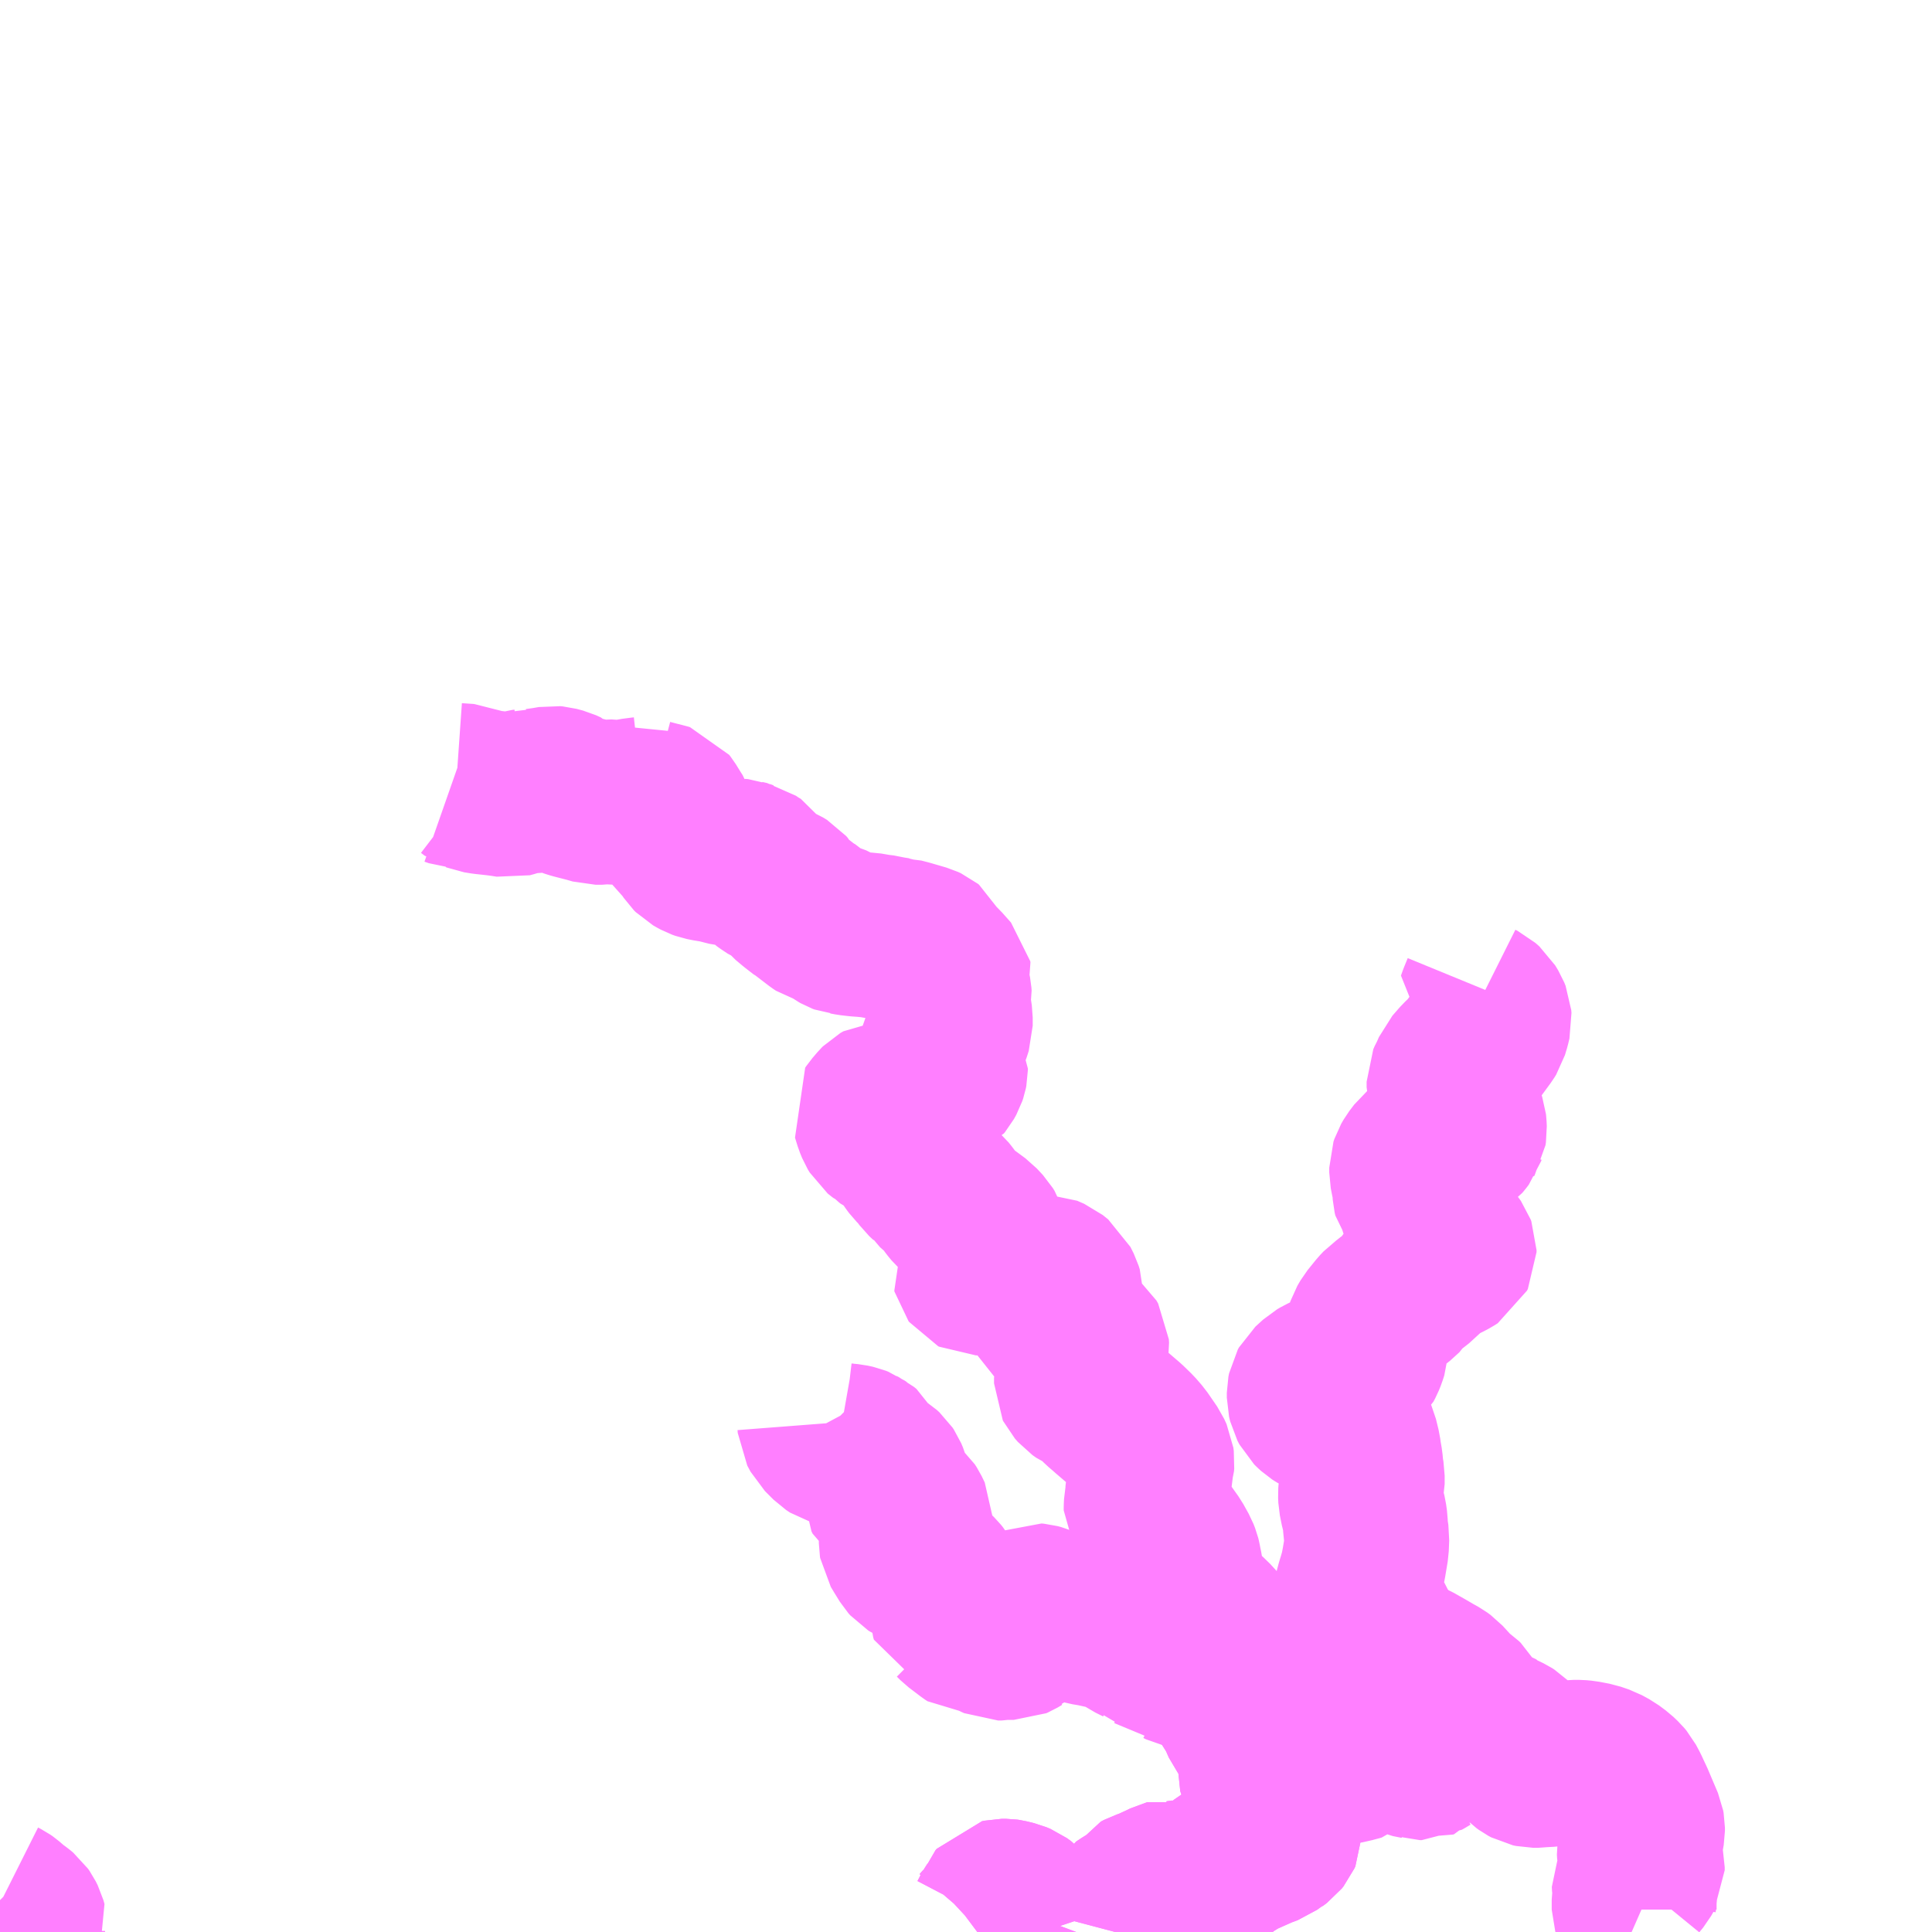 <?xml version="1.0" encoding="UTF-8"?>
<svg  xmlns="http://www.w3.org/2000/svg" xmlns:xlink="http://www.w3.org/1999/xlink" xmlns:go="http://purl.org/svgmap/profile" property="N07_001,N07_002,N07_003,N07_004,N07_005,N07_006,N07_007" viewBox="13148.438 -3269.531 8.789 8.789" go:dataArea="13148.4375 -3269.53125 8.7890625 8.7890625" >
<globalCoordinateSystem srsName="http://purl.org/crs/84" transform="matrix(100.0,0.0,0.0,-100.0,0.0,0.0)" />
<defs>
 <g id="p0" >
  <circle cx="0.0" cy="0.0" r="3" stroke="green" stroke-width="0.75" vector-effect="non-scaling-stroke" />
 </g>
</defs>
<g fill="none" fill-rule="evenodd" stroke="#FF00FF" stroke-width="0.75" opacity="0.5" vector-effect="non-scaling-stroke" stroke-linejoin="bevel" >
<path content="3,延岡市,三ヶ村線,0.2,0.0,0.0," xlink:title="3" d="M13148.438,-3260.887L13148.438,-3260.887L13148.443,-3260.882L13148.453,-3260.877L13148.463,-3260.87L13148.493,-3260.844L13148.519,-3260.825L13148.531,-3260.815L13148.538,-3260.805L13148.547,-3260.787L13148.552,-3260.769L13148.541,-3260.747L13148.541,-3260.742"/>
<path content="3,延岡市,二股線,0.2,1.0,0.0," xlink:title="3" d="M13155.897,-3260.825L13155.881,-3260.832L13155.874,-3260.838L13155.872,-3260.844L13155.872,-3260.889L13155.874,-3260.902L13155.875,-3260.935L13155.873,-3260.946L13155.872,-3260.966L13155.878,-3260.978L13155.896,-3261L13155.909,-3261.023L13155.909,-3261.028L13155.909,-3261.037L13155.896,-3261.097L13155.895,-3261.115L13155.91,-3261.202L13155.91,-3261.217L13155.908,-3261.228L13155.861,-3261.339L13155.856,-3261.349L13155.838,-3261.388L13155.822,-3261.418L13155.812,-3261.43L13155.792,-3261.449L13155.761,-3261.472L13155.728,-3261.49L13155.69,-3261.503L13155.643,-3261.512L13155.621,-3261.514L13155.597,-3261.514L13155.545,-3261.508L13155.501,-3261.506L13155.486,-3261.504L13155.449,-3261.502L13155.435,-3261.5L13155.413,-3261.5L13155.399,-3261.503L13155.386,-3261.51L13155.375,-3261.518L13155.367,-3261.526L13155.315,-3261.612L13155.307,-3261.62L13155.296,-3261.627L13155.267,-3261.641L13155.265,-3261.644L13155.221,-3261.665L13155.21,-3261.669L13155.135,-3261.688L13155.128,-3261.692L13155.122,-3261.698L13155.117,-3261.707L13155.097,-3261.782L13155.091,-3261.792L13155.083,-3261.8L13155.065,-3261.812L13155.042,-3261.833L13154.997,-3261.882L13154.982,-3261.893L13154.955,-3261.908L13154.912,-3261.933L13154.866,-3261.959L13154.843,-3261.969L13154.825,-3261.975L13154.79,-3261.987L13154.777,-3261.99L13154.774,-3261.99L13154.771,-3261.986L13154.761,-3261.945L13154.759,-3261.935"/>
<path content="3,延岡市,二股線,0.2,1.0,0.0," xlink:title="3" d="M13154.759,-3261.935L13154.765,-3261.934L13154.771,-3261.93L13154.78,-3261.922L13154.793,-3261.904L13154.81,-3261.877L13154.822,-3261.859L13154.834,-3261.841L13154.837,-3261.832L13154.838,-3261.818L13154.84,-3261.797L13154.843,-3261.789L13154.848,-3261.783L13154.883,-3261.752L13154.894,-3261.73L13154.904,-3261.715L13154.907,-3261.711L13154.915,-3261.701L13154.92,-3261.696L13154.965,-3261.622L13154.983,-3261.593L13154.994,-3261.575L13154.994,-3261.564L13154.99,-3261.556L13154.984,-3261.555L13154.947,-3261.555L13154.935,-3261.552L13154.915,-3261.54L13154.906,-3261.535L13154.897,-3261.535L13154.888,-3261.538L13154.848,-3261.546L13154.839,-3261.55L13154.824,-3261.56L13154.81,-3261.567L13154.799,-3261.57L13154.766,-3261.574L13154.74,-3261.574L13154.732,-3261.575L13154.706,-3261.576L13154.661,-3261.571L13154.653,-3261.569L13154.653,-3261.569L13154.642,-3261.564L13154.629,-3261.543L13154.616,-3261.531L13154.606,-3261.528L13154.593,-3261.525L13154.576,-3261.52L13154.539,-3261.514L13154.526,-3261.516L13154.465,-3261.551L13154.442,-3261.563L13154.434,-3261.564L13154.428,-3261.564L13154.414,-3261.559L13154.406,-3261.558L13154.376,-3261.558L13154.351,-3261.56L13154.337,-3261.564L13154.335,-3261.572L13154.334,-3261.579L13154.335,-3261.583L13154.34,-3261.588L13154.355,-3261.601L13154.362,-3261.605L13154.382,-3261.618L13154.387,-3261.622L13154.388,-3261.642L13154.382,-3261.646L13154.315,-3261.648L13154.311,-3261.649L13154.306,-3261.666L13154.304,-3261.688L13154.301,-3261.693L13154.295,-3261.699L13154.287,-3261.698L13154.281,-3261.695L13154.25,-3261.659L13154.245,-3261.656L13154.232,-3261.656L13154.225,-3261.658L13154.214,-3261.668L13154.195,-3261.697L13154.173,-3261.724L13154.162,-3261.73L13154.134,-3261.742L13154.113,-3261.748L13154.106,-3261.752L13154.102,-3261.756L13154.096,-3261.762L13154.088,-3261.78L13154.085,-3261.804L13154.078,-3261.819L13154.074,-3261.823L13154.069,-3261.827L13154.063,-3261.828L13154.052,-3261.825L13154.027,-3261.818L13154.031,-3261.81L13154.053,-3261.775L13154.065,-3261.756L13154.082,-3261.725L13154.092,-3261.701L13154.097,-3261.69L13154.109,-3261.674L13154.128,-3261.653L13154.149,-3261.635L13154.159,-3261.628L13154.169,-3261.619L13154.178,-3261.607L13154.185,-3261.595L13154.185,-3261.576L13154.177,-3261.546L13154.164,-3261.51L13154.163,-3261.501L13154.17,-3261.48L13154.188,-3261.449L13154.193,-3261.441L13154.201,-3261.43L13154.217,-3261.412L13154.228,-3261.4L13154.237,-3261.387L13154.249,-3261.358L13154.253,-3261.346L13154.253,-3261.34L13154.248,-3261.336L13154.221,-3261.317L13154.216,-3261.312L13154.215,-3261.299L13154.219,-3261.29L13154.235,-3261.271L13154.247,-3261.251L13154.257,-3261.228L13154.261,-3261.206L13154.261,-3261.193L13154.257,-3261.184L13154.249,-3261.174L13154.233,-3261.162L13154.228,-3261.16L13154.21,-3261.147L13154.194,-3261.141L13154.177,-3261.135L13154.078,-3261.091L13154.056,-3261.078L13154.046,-3261.071L13154.019,-3261.056L13153.983,-3261.026L13153.931,-3260.991L13153.917,-3260.982L13153.894,-3260.97L13153.884,-3260.968L13153.874,-3260.97L13153.868,-3260.972L13153.857,-3260.972L13153.839,-3260.966L13153.824,-3260.966L13153.809,-3260.967L13153.794,-3260.965L13153.766,-3260.965L13153.759,-3260.967L13153.754,-3260.968L13153.75,-3260.969L13153.746,-3260.968L13153.726,-3260.958L13153.678,-3260.936L13153.659,-3260.928L13153.637,-3260.921L13153.622,-3260.913L13153.606,-3260.888L13153.601,-3260.882L13153.593,-3260.874L13153.583,-3260.868L13153.562,-3260.855L13153.541,-3260.841L13153.533,-3260.825L13153.511,-3260.742M13153.178,-3260.742L13153.175,-3260.751L13153.154,-3260.771L13153.132,-3260.801L13153.117,-3260.818L13153.104,-3260.837L13153.09,-3260.852L13153.072,-3260.865L13153.053,-3260.873L13153.02,-3260.881L13153.013,-3260.882L13152.996,-3260.882L13152.987,-3260.88L13152.982,-3260.874L13152.976,-3260.858L13152.972,-3260.849L13152.959,-3260.829L13152.955,-3260.821L13152.944,-3260.8L13152.932,-3260.787L13152.918,-3260.775L13152.906,-3260.761L13152.892,-3260.748L13152.884,-3260.742"/>
<path content="3,延岡市,二股線,0.2,1.0,0.0," xlink:title="3" d="M13155.189,-3265.03L13155.173,-3264.991L13155.164,-3264.966L13155.174,-3264.961L13155.192,-3264.945L13155.206,-3264.922L13155.212,-3264.907L13155.213,-3264.894L13155.207,-3264.869L13155.198,-3264.839L13155.19,-3264.826L13155.124,-3264.736L13155.089,-3264.703L13155.055,-3264.664L13155.042,-3264.634L13155.036,-3264.624L13155.03,-3264.61L13155.03,-3264.585L13155.034,-3264.57L13155.049,-3264.544L13155.054,-3264.533L13155.056,-3264.526L13155.056,-3264.499L13155.059,-3264.49L13155.071,-3264.475L13155.079,-3264.463L13155.09,-3264.444L13155.096,-3264.428L13155.098,-3264.422L13155.099,-3264.413L13155.1,-3264.391L13155.098,-3264.378L13155.095,-3264.373L13155.093,-3264.367L13155.084,-3264.355L13155.078,-3264.348L13155.068,-3264.341L13155.056,-3264.337L13155.038,-3264.334L13155.017,-3264.333L13155.006,-3264.331L13154.974,-3264.314L13154.947,-3264.303L13154.941,-3264.302L13154.913,-3264.29L13154.903,-3264.284L13154.897,-3264.279L13154.875,-3264.25L13154.864,-3264.231L13154.86,-3264.219L13154.86,-3264.197L13154.867,-3264.161L13154.872,-3264.142L13154.875,-3264.099L13154.878,-3264.086L13154.898,-3264.061L13154.906,-3264.036L13154.917,-3264.015L13154.923,-3263.996L13154.933,-3263.98L13154.948,-3263.965L13155.006,-3263.929L13155.012,-3263.923L13155.024,-3263.891L13155.032,-3263.876L13155.043,-3263.862L13155.05,-3263.852L13155.053,-3263.844L13155.053,-3263.835L13155.049,-3263.827L13155.035,-3263.818L13155.018,-3263.809L13155,-3263.8L13154.992,-3263.797L13154.985,-3263.793L13154.965,-3263.784L13154.927,-3263.751L13154.868,-3263.697L13154.862,-3263.693L13154.843,-3263.685L13154.836,-3263.677L13154.825,-3263.657L13154.782,-3263.618L13154.77,-3263.61L13154.745,-3263.59L13154.732,-3263.581L13154.716,-3263.564L13154.678,-3263.517L13154.664,-3263.493L13154.657,-3263.472L13154.653,-3263.455L13154.653,-3263.418L13154.651,-3263.388L13154.644,-3263.366L13154.636,-3263.346L13154.628,-3263.331L13154.619,-3263.323L13154.613,-3263.318L13154.581,-3263.305L13154.465,-3263.266L13154.454,-3263.261L13154.449,-3263.258L13154.437,-3263.251L13154.402,-3263.219L13154.397,-3263.21L13154.394,-3263.195L13154.394,-3263.173L13154.399,-3263.152L13154.408,-3263.135L13154.416,-3263.127L13154.428,-3263.116L13154.442,-3263.107L13154.478,-3263.088L13154.561,-3263.04L13154.571,-3263.035L13154.581,-3263.028L13154.589,-3263.019L13154.599,-3263.003L13154.606,-3262.987L13154.618,-3262.938L13154.621,-3262.915L13154.627,-3262.881L13154.629,-3262.859L13154.631,-3262.841L13154.635,-3262.818L13154.635,-3262.78L13154.632,-3262.766L13154.628,-3262.746L13154.627,-3262.733L13154.628,-3262.711L13154.637,-3262.666L13154.642,-3262.649L13154.645,-3262.637L13154.649,-3262.608L13154.65,-3262.576L13154.653,-3262.558L13154.656,-3262.538L13154.654,-3262.489L13154.643,-3262.423L13154.635,-3262.382L13154.625,-3262.347L13154.617,-3262.321L13154.605,-3262.276L13154.603,-3262.255L13154.604,-3262.244L13154.611,-3262.232L13154.62,-3262.219L13154.638,-3262.191L13154.647,-3262.178L13154.68,-3262.151L13154.687,-3262.14L13154.689,-3262.135L13154.691,-3262.119L13154.689,-3262.106L13154.684,-3262.082L13154.667,-3262.032L13154.663,-3262.015L13154.665,-3262.006L13154.672,-3261.99L13154.687,-3261.972L13154.706,-3261.955L13154.728,-3261.939L13154.745,-3261.935L13154.759,-3261.935"/>
<path content="3,延岡市,大保下線,0.2,0.0,0.0," xlink:title="3" d="M13154.051,-3261.885L13154.04,-3261.862L13154.024,-3261.835L13154.025,-3261.828L13154.027,-3261.818L13154.031,-3261.81L13154.053,-3261.775L13154.065,-3261.756L13154.082,-3261.725L13154.092,-3261.701L13154.097,-3261.69L13154.109,-3261.674L13154.128,-3261.653L13154.149,-3261.635L13154.159,-3261.628L13154.169,-3261.619L13154.178,-3261.607L13154.185,-3261.595L13154.185,-3261.576L13154.177,-3261.546L13154.164,-3261.51L13154.163,-3261.501L13154.17,-3261.48L13154.188,-3261.449L13154.193,-3261.441L13154.201,-3261.43L13154.217,-3261.412L13154.228,-3261.4L13154.237,-3261.387L13154.249,-3261.358L13154.253,-3261.346L13154.253,-3261.34L13154.248,-3261.336L13154.221,-3261.317L13154.216,-3261.312L13154.215,-3261.299L13154.219,-3261.29L13154.235,-3261.271L13154.247,-3261.251L13154.257,-3261.228L13154.261,-3261.206L13154.261,-3261.193L13154.257,-3261.184L13154.249,-3261.174L13154.233,-3261.162L13154.228,-3261.16L13154.21,-3261.147L13154.194,-3261.141L13154.177,-3261.135L13154.078,-3261.091L13154.056,-3261.078L13154.046,-3261.071L13154.019,-3261.056L13153.983,-3261.026L13153.931,-3260.991L13153.917,-3260.982L13153.894,-3260.97L13153.884,-3260.968L13153.874,-3260.97L13153.868,-3260.972L13153.857,-3260.972L13153.839,-3260.966L13153.824,-3260.966L13153.809,-3260.967L13153.794,-3260.965L13153.766,-3260.965L13153.759,-3260.967L13153.754,-3260.968L13153.75,-3260.969L13153.746,-3260.968L13153.726,-3260.958L13153.678,-3260.936L13153.659,-3260.928L13153.637,-3260.921L13153.622,-3260.913L13153.606,-3260.888L13153.601,-3260.882L13153.593,-3260.874L13153.583,-3260.868L13153.562,-3260.855L13153.541,-3260.841L13153.533,-3260.825L13153.511,-3260.742M13153.178,-3260.742L13153.175,-3260.751L13153.154,-3260.771L13153.132,-3260.801L13153.117,-3260.818L13153.104,-3260.837L13153.09,-3260.852L13153.072,-3260.865L13153.053,-3260.873L13153.02,-3260.881L13153.013,-3260.882L13152.996,-3260.882L13152.987,-3260.88L13152.982,-3260.874L13152.976,-3260.858L13152.972,-3260.849L13152.959,-3260.829L13152.955,-3260.821L13152.944,-3260.8L13152.932,-3260.787L13152.918,-3260.775L13152.906,-3260.761L13152.892,-3260.748L13152.884,-3260.742"/>
<path content="3,延岡市,大保下線,0.2,0.0,0.0," xlink:title="3" d="M13152.167,-3263.054L13152.168,-3263.041L13152.183,-3263.013L13152.222,-3262.974L13152.24,-3262.962L13152.251,-3262.959L13152.268,-3262.956L13152.285,-3262.954L13152.306,-3262.952L13152.329,-3262.947L13152.339,-3262.943L13152.349,-3262.936L13152.359,-3262.931L13152.37,-3262.922L13152.375,-3262.912L13152.381,-3262.885L13152.383,-3262.882L13152.398,-3262.871L13152.448,-3262.839L13152.459,-3262.829L13152.465,-3262.82L13152.473,-3262.801L13152.478,-3262.783L13152.478,-3262.769L13152.469,-3262.752L13152.465,-3262.741L13152.465,-3262.732L13152.47,-3262.722L13152.48,-3262.715L13152.497,-3262.705L13152.507,-3262.699L13152.518,-3262.694L13152.528,-3262.689L13152.542,-3262.68L13152.557,-3262.667L13152.566,-3262.653L13152.58,-3262.624L13152.58,-3262.614L13152.568,-3262.592L13152.566,-3262.585L13152.567,-3262.564L13152.566,-3262.559L13152.56,-3262.554L13152.546,-3262.547L13152.538,-3262.542L13152.538,-3262.511L13152.539,-3262.505L13152.554,-3262.48L13152.578,-3262.441L13152.586,-3262.432L13152.594,-3262.427L13152.614,-3262.418L13152.64,-3262.409L13152.664,-3262.394L13152.699,-3262.36L13152.707,-3262.35L13152.735,-3262.305L13152.749,-3262.287L13152.754,-3262.278L13152.76,-3262.263L13152.769,-3262.216L13152.772,-3262.182L13152.775,-3262.171L13152.783,-3262.169L13152.799,-3262.153L13152.853,-3262.112L13152.865,-3262.104L13152.878,-3262.104L13152.908,-3262.107L13152.92,-3262.107L13152.928,-3262.105L13152.968,-3262.084L13152.979,-3262.079L13152.993,-3262.079L13153.008,-3262.082L13153.05,-3262.082L13153.057,-3262.085L13153.077,-3262.097L13153.096,-3262.105L13153.105,-3262.108L13153.111,-3262.114L13153.109,-3262.117L13153.097,-3262.12L13153.069,-3262.121L13153.054,-3262.124L13153.016,-3262.125L13152.998,-3262.128L13152.992,-3262.131L13152.991,-3262.134L13152.994,-3262.137L13153.006,-3262.141L13153.031,-3262.157L13153.04,-3262.162L13153.06,-3262.16L13153.073,-3262.166L13153.126,-3262.193L13153.165,-3262.194L13153.168,-3262.197L13153.169,-3262.204L13153.166,-3262.207L13153.157,-3262.213L13153.142,-3262.218L13153.137,-3262.222L13153.137,-3262.223L13153.138,-3262.225L13153.142,-3262.227L13153.153,-3262.226L13153.168,-3262.222L13153.22,-3262.2L13153.258,-3262.186L13153.278,-3262.183L13153.303,-3262.184L13153.313,-3262.183L13153.326,-3262.173L13153.344,-3262.161L13153.361,-3262.153L13153.378,-3262.148L13153.402,-3262.144L13153.428,-3262.143L13153.434,-3262.138L13153.442,-3262.134L13153.445,-3262.133L13153.454,-3262.132L13153.469,-3262.134L13153.479,-3262.138L13153.489,-3262.137L13153.498,-3262.125L13153.506,-3262.119L13153.529,-3262.108L13153.539,-3262.107L13153.551,-3262.104L13153.566,-3262.091L13153.588,-3262.076L13153.624,-3262.058L13153.641,-3262.046L13153.65,-3262.037L13153.657,-3262.035L13153.669,-3262.035L13153.686,-3262.037L13153.69,-3262.037L13153.706,-3262.026L13153.721,-3262.013L13153.764,-3261.979L13153.766,-3261.974L13153.768,-3261.964L13153.771,-3261.959L13153.772,-3261.959L13153.775,-3261.956L13153.78,-3261.956L13153.792,-3261.961L13153.801,-3261.961L13153.807,-3261.96L13153.819,-3261.954L13153.833,-3261.951L13153.856,-3261.95L13153.885,-3261.942L13153.898,-3261.936L13153.93,-3261.93L13153.957,-3261.929L13153.967,-3261.927L13153.974,-3261.924L13153.979,-3261.912L13153.99,-3261.908L13154.001,-3261.907L13154.051,-3261.885"/>
<path content="3,延岡市,大保下線,0.2,0.0,0.0," xlink:title="3" d="M13150.493,-3265.965L13150.513,-3265.958L13150.57,-3265.954L13150.581,-3265.949L13150.598,-3265.936L13150.604,-3265.935L13150.609,-3265.933L13150.64,-3265.928L13150.668,-3265.925L13150.695,-3265.922L13150.726,-3265.918L13150.757,-3265.913L13150.761,-3265.914L13150.811,-3265.929L13150.82,-3265.93L13150.84,-3265.938L13150.868,-3265.934L13150.882,-3265.934L13150.918,-3265.939L13150.953,-3265.945L13150.964,-3265.944L13150.994,-3265.936L13151.016,-3265.926L13151.024,-3265.917L13151.026,-3265.915L13151.038,-3265.911L13151.051,-3265.907L13151.117,-3265.89L13151.148,-3265.881L13151.175,-3265.881L13151.195,-3265.884L13151.226,-3265.882L13151.248,-3265.881L13151.271,-3265.88L13151.285,-3265.882L13151.316,-3265.889L13151.354,-3265.894L13151.363,-3265.895L13151.369,-3265.898L13151.378,-3265.891L13151.392,-3265.884L13151.438,-3265.872L13151.453,-3265.869L13151.459,-3265.867L13151.466,-3265.858L13151.492,-3265.816L13151.501,-3265.802L13151.506,-3265.787L13151.51,-3265.766L13151.513,-3265.742L13151.519,-3265.733L13151.538,-3265.717L13151.558,-3265.705L13151.579,-3265.667L13151.587,-3265.655L13151.595,-3265.647L13151.609,-3265.639L13151.622,-3265.632L13151.636,-3265.627L13151.666,-3265.621L13151.69,-3265.618L13151.757,-3265.601L13151.769,-3265.6L13151.77,-3265.601L13151.782,-3265.605L13151.798,-3265.614L13151.81,-3265.613L13151.823,-3265.608L13151.845,-3265.603L13151.868,-3265.587L13151.892,-3265.573L13151.895,-3265.568L13151.899,-3265.555L13151.905,-3265.544L13151.918,-3265.531L13151.929,-3265.523L13151.956,-3265.505L13151.987,-3265.492L13152.005,-3265.481L13152.012,-3265.473L13152.019,-3265.459L13152.026,-3265.451L13152.057,-3265.425L13152.097,-3265.394L13152.1,-3265.393L13152.164,-3265.344L13152.176,-3265.336L13152.187,-3265.333L13152.211,-3265.327L13152.229,-3265.318L13152.259,-3265.297L13152.266,-3265.293L13152.274,-3265.29L13152.285,-3265.289L13152.306,-3265.285L13152.341,-3265.281L13152.369,-3265.279L13152.41,-3265.275L13152.426,-3265.271L13152.46,-3265.267L13152.478,-3265.262L13152.516,-3265.256L13152.526,-3265.255L13152.531,-3265.253L13152.536,-3265.253L13152.567,-3265.245L13152.639,-3265.224L13152.652,-3265.218L13152.657,-3265.214L13152.667,-3265.193L13152.68,-3265.164L13152.7,-3265.146L13152.717,-3265.13L13152.757,-3265.085L13152.758,-3265.08L13152.752,-3265.063L13152.751,-3265.056L13152.751,-3265.037L13152.756,-3265.012L13152.757,-3264.998L13152.754,-3264.984L13152.751,-3264.966L13152.751,-3264.947L13152.757,-3264.929L13152.761,-3264.902L13152.761,-3264.865L13152.751,-3264.834L13152.739,-3264.807L13152.727,-3264.785L13152.721,-3264.752L13152.72,-3264.742L13152.717,-3264.714L13152.717,-3264.709L13152.735,-3264.677L13152.739,-3264.67L13152.739,-3264.663L13152.737,-3264.653L13152.733,-3264.641L13152.722,-3264.621L13152.717,-3264.615L13152.709,-3264.612L13152.695,-3264.608L13152.673,-3264.605L13152.659,-3264.6L13152.648,-3264.595L13152.628,-3264.579L13152.594,-3264.551L13152.564,-3264.531L13152.546,-3264.523L13152.526,-3264.518L13152.506,-3264.516L13152.461,-3264.514L13152.447,-3264.506L13152.441,-3264.5L13152.424,-3264.48L13152.417,-3264.472L13152.413,-3264.466L13152.425,-3264.427L13152.434,-3264.405L13152.443,-3264.39L13152.449,-3264.385L13152.453,-3264.382L13152.462,-3264.378L13152.475,-3264.375L13152.478,-3264.373L13152.486,-3264.357L13152.49,-3264.353L13152.495,-3264.349L13152.52,-3264.338L13152.528,-3264.331L13152.533,-3264.323L13152.542,-3264.313L13152.556,-3264.302L13152.592,-3264.249L13152.601,-3264.237L13152.612,-3264.226L13152.626,-3264.212L13152.649,-3264.181L13152.665,-3264.166L13152.683,-3264.159L13152.684,-3264.156L13152.685,-3264.146L13152.69,-3264.138L13152.734,-3264.099L13152.742,-3264.089L13152.746,-3264.084L13152.769,-3264.053L13152.783,-3264.036L13152.803,-3264.018L13152.823,-3264.002L13152.88,-3263.96L13152.908,-3263.93L13152.916,-3263.917L13152.92,-3263.905L13152.92,-3263.88L13152.918,-3263.868L13152.908,-3263.845L13152.892,-3263.822L13152.886,-3263.81L13152.884,-3263.797L13152.883,-3263.782L13152.88,-3263.77L13152.873,-3263.755L13152.87,-3263.75L13152.871,-3263.746L13152.874,-3263.742L13152.878,-3263.74L13152.889,-3263.74L13152.91,-3263.743L13152.945,-3263.753L13152.954,-3263.753L13152.98,-3263.737L13153.022,-3263.715L13153.041,-3263.707L13153.053,-3263.703L13153.078,-3263.703L13153.097,-3263.708L13153.109,-3263.71L13153.111,-3263.711L13153.127,-3263.715L13153.162,-3263.725L13153.188,-3263.725L13153.22,-3263.711L13153.245,-3263.691L13153.26,-3263.661L13153.265,-3263.645L13153.265,-3263.626L13153.26,-3263.601L13153.249,-3263.568L13153.247,-3263.557L13153.24,-3263.537L13153.232,-3263.516L13153.231,-3263.507L13153.234,-3263.499L13153.24,-3263.495L13153.257,-3263.487L13153.273,-3263.48L13153.293,-3263.472L13153.309,-3263.465L13153.345,-3263.449L13153.363,-3263.437L13153.373,-3263.429L13153.381,-3263.415L13153.382,-3263.399L13153.376,-3263.364L13153.368,-3263.346L13153.354,-3263.315L13153.339,-3263.279L13153.335,-3263.263L13153.335,-3263.238L13153.337,-3263.234L13153.351,-3263.218L13153.368,-3263.206L13153.391,-3263.196L13153.431,-3263.163L13153.452,-3263.142L13153.473,-3263.124L13153.49,-3263.109L13153.56,-3263.049L13153.596,-3263.014L13153.622,-3262.984L13153.666,-3262.92L13153.677,-3262.896L13153.679,-3262.881L13153.678,-3262.869L13153.672,-3262.85L13153.672,-3262.831L13153.672,-3262.817L13153.67,-3262.809L13153.66,-3262.761L13153.659,-3262.724L13153.653,-3262.693L13153.652,-3262.673L13153.652,-3262.66L13153.663,-3262.642L13153.668,-3262.627L13153.671,-3262.621L13153.68,-3262.605L13153.692,-3262.59L13153.734,-3262.552L13153.746,-3262.535L13153.766,-3262.507L13153.791,-3262.462L13153.798,-3262.444L13153.8,-3262.436L13153.803,-3262.42L13153.808,-3262.396L13153.812,-3262.368L13153.816,-3262.35L13153.821,-3262.315L13153.824,-3262.297L13153.827,-3262.285L13153.832,-3262.272L13153.838,-3262.262L13153.87,-3262.226L13153.886,-3262.21L13153.932,-3262.17L13153.939,-3262.164L13153.97,-3262.13L13153.978,-3262.118L13154.004,-3262.067L13154.014,-3262.046L13154.029,-3262.02L13154.044,-3261.99L13154.053,-3261.966L13154.058,-3261.943L13154.059,-3261.914L13154.056,-3261.901L13154.051,-3261.885"/>
</g>
</svg>

